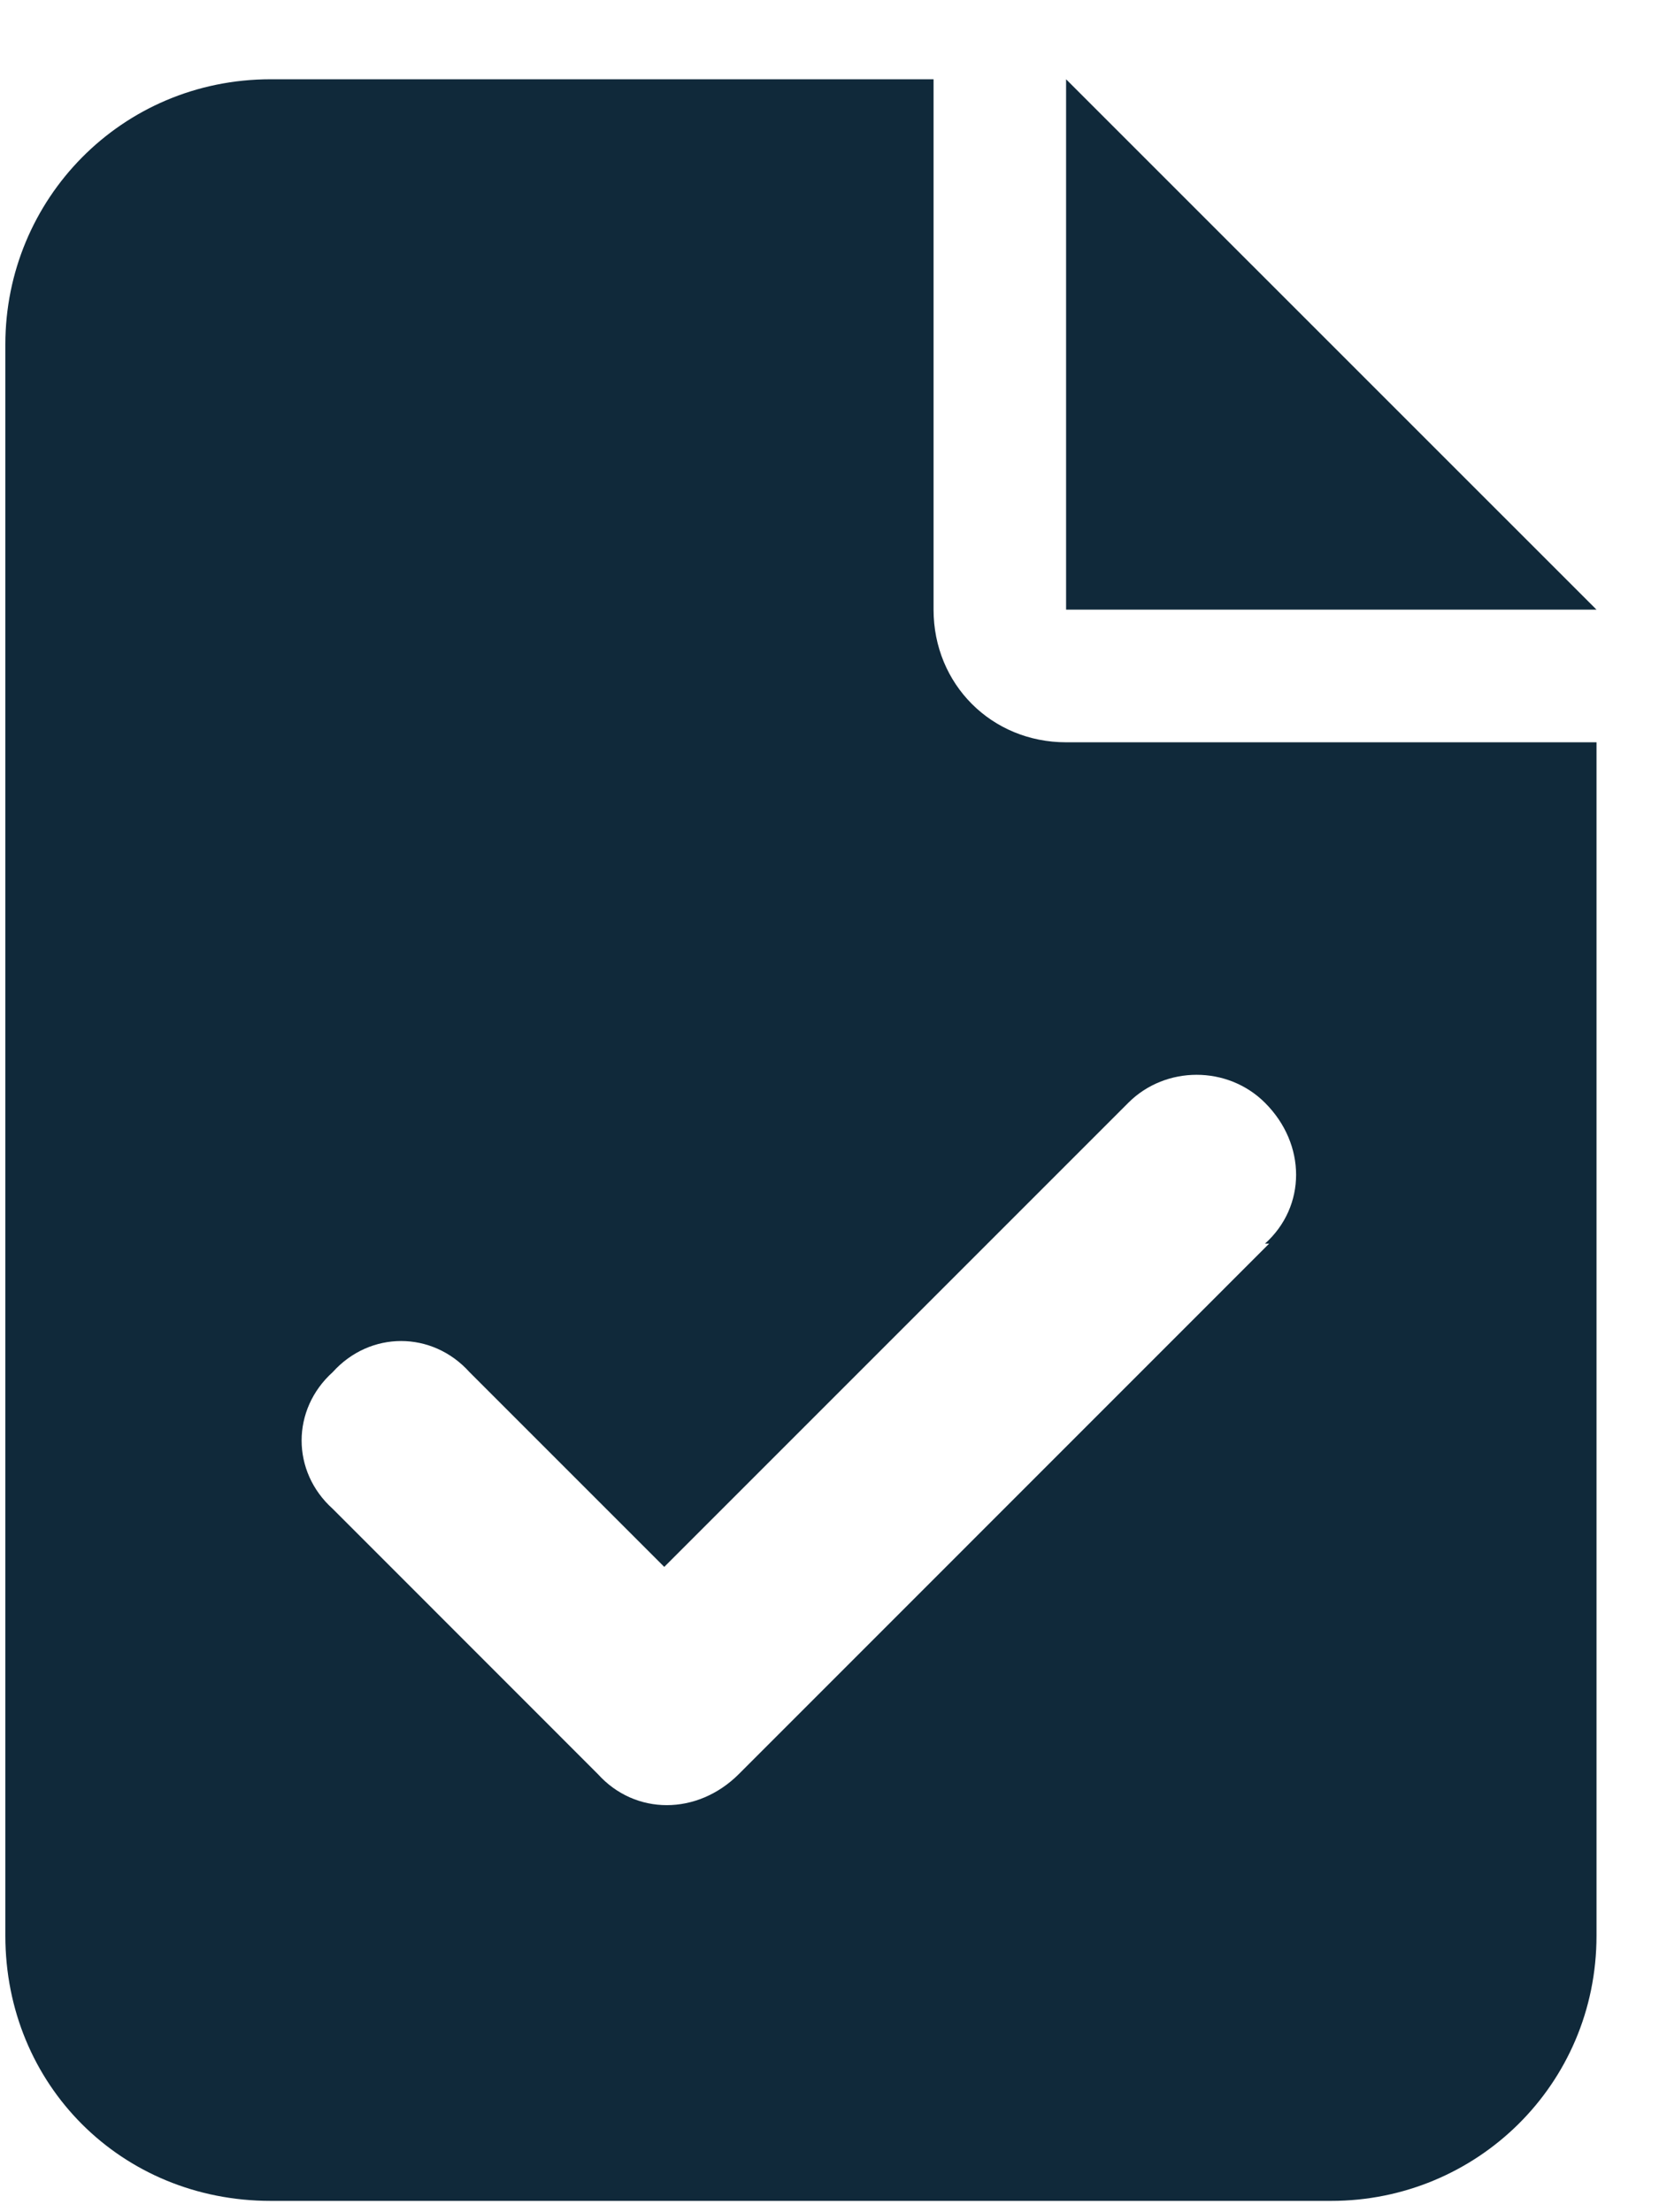 <svg width="18" height="24" viewBox="0 0 18 24" fill="none" xmlns="http://www.w3.org/2000/svg">
<path d="M2.936 0.86H10.129V6.614C10.129 7.423 10.758 8.053 11.567 8.053H17.322V21C17.322 22.618 16.018 23.877 14.444 23.877H2.936C1.317 23.877 0.058 22.618 0.058 21V3.737C0.058 2.163 1.317 0.86 2.936 0.86ZM11.567 0.86L17.322 6.614H11.567V0.86ZM13.77 13.492H13.725C14.175 13.088 14.175 12.413 13.725 11.964C13.32 11.559 12.646 11.559 12.242 11.964L7.207 16.999L5.094 14.886C4.689 14.436 4.015 14.436 3.61 14.886C3.16 15.291 3.16 15.965 3.61 16.369L6.487 19.247C6.892 19.696 7.566 19.696 8.016 19.247L13.77 13.492Z" fill="#10293A"/>
</svg>
